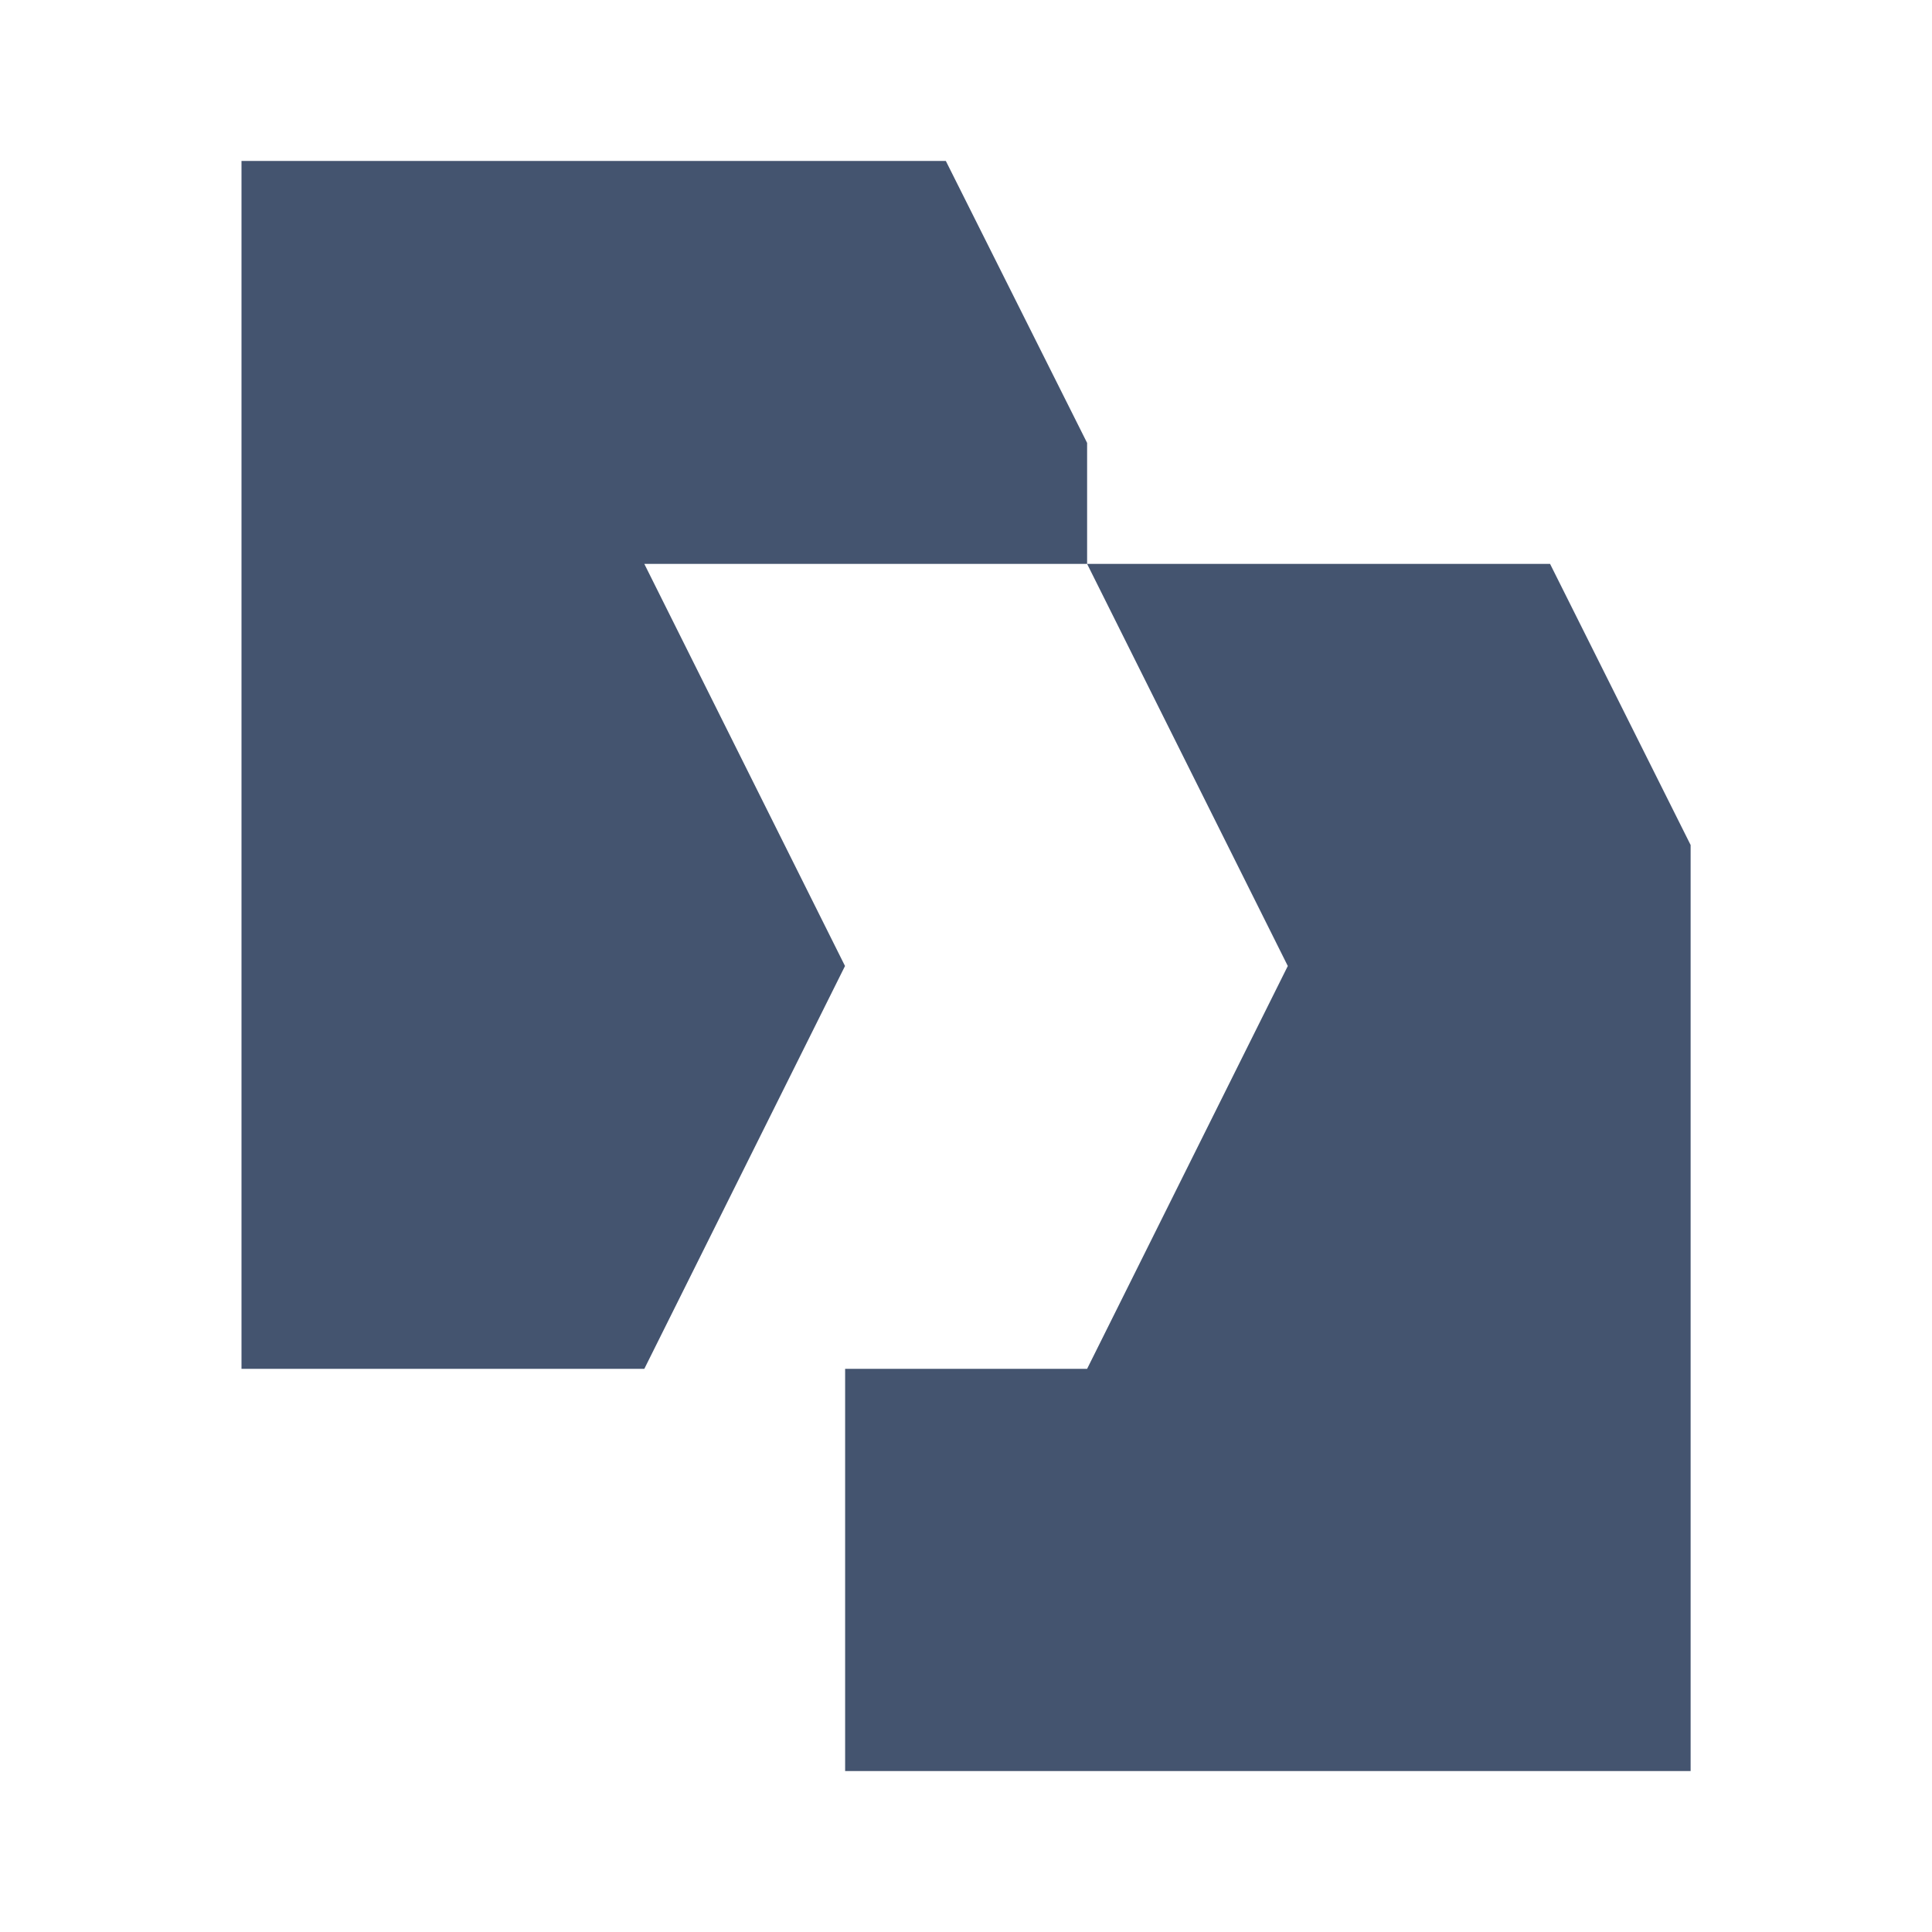 <svg width="16" height="16" viewBox="0 0 16 16" fill="none" xmlns="http://www.w3.org/2000/svg">
<path d="M9.003 4.67H5.336L6.998 8L5.336 11.336H2V1.333H7.833L9.003 3.668V4.67Z" fill="#44546F"/>
<path d="M14.001 6.998V14.667H6.999V11.336H9.003L10.665 8L9.003 4.67L12.837 4.67L14.001 6.998Z" fill="#44546F"/>
</svg>
